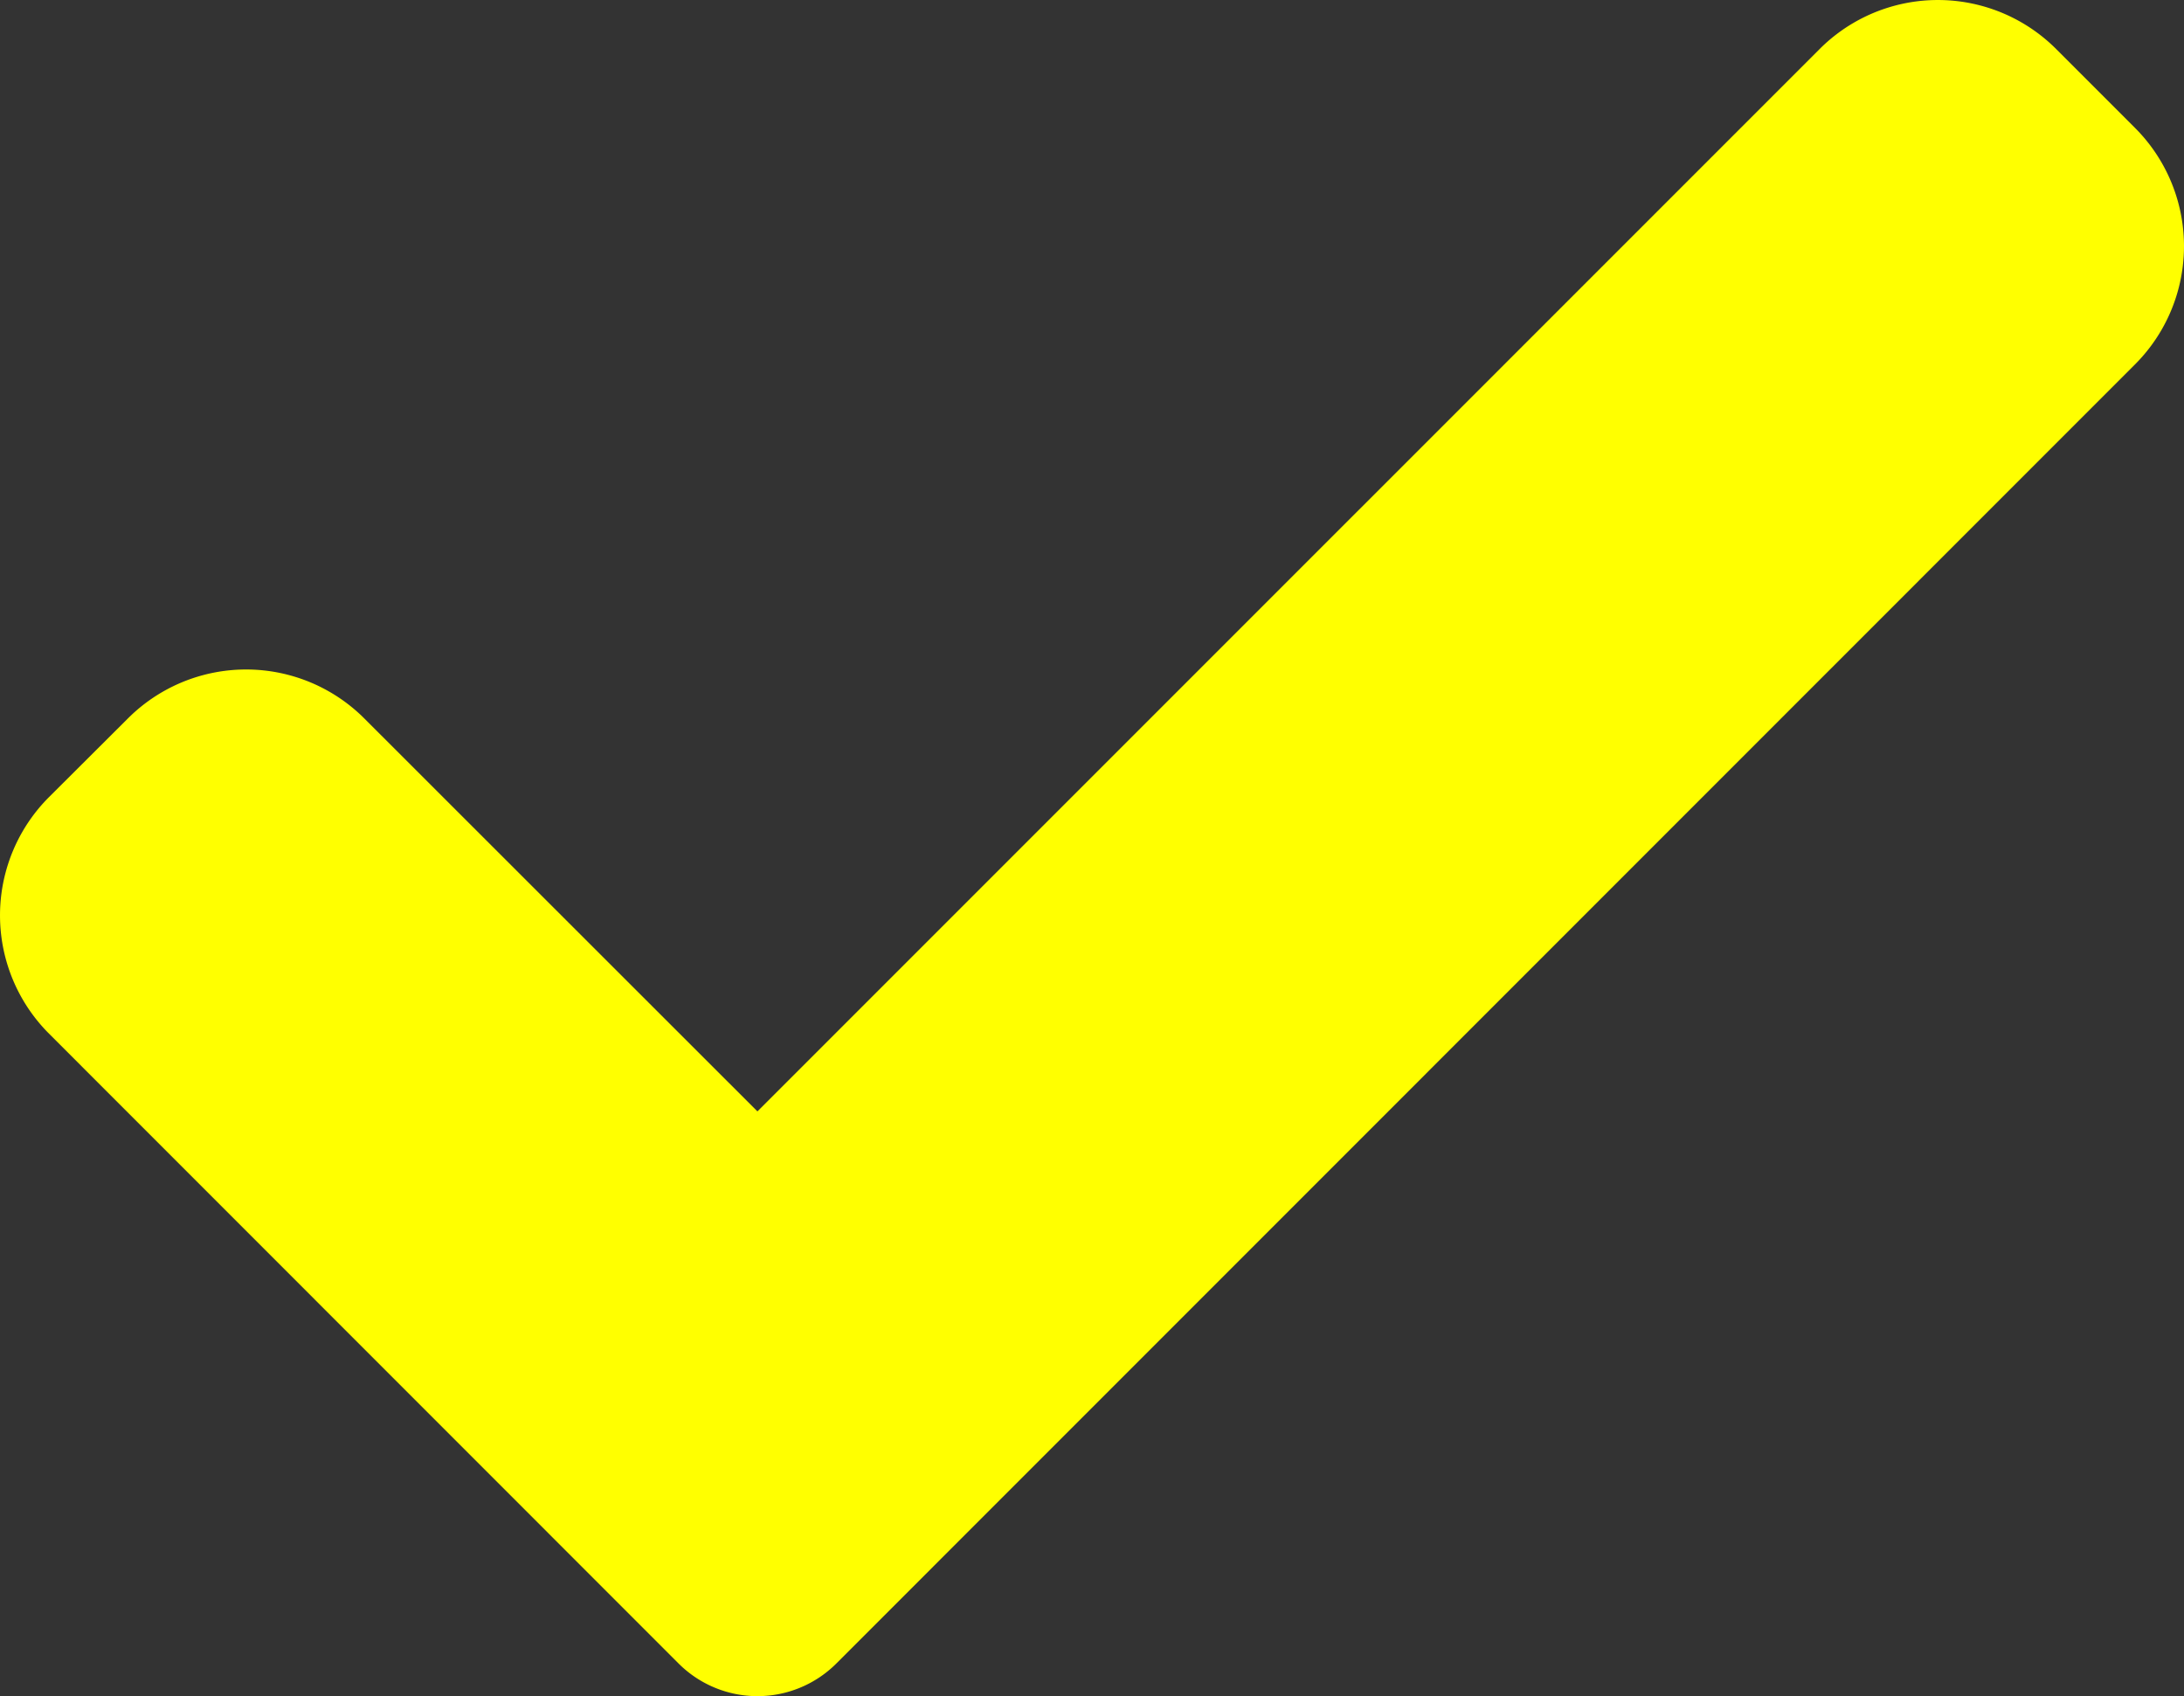 <svg xmlns="http://www.w3.org/2000/svg" viewBox="0 0 417 323.79"><rect x="0" y="0" width="417" height="323.79" fill="#333333" stroke="none"/><defs><style>.cls-1{fill:yellow;}</style></defs><g id="Livello_2" data-name="Livello 2"><g id="Livello_1-2" data-name="Livello 1"><path class="cls-1" d="M159.68,317.56a21.31,21.31,0,0,1-30.11,0L9.36,197.32a31.92,31.92,0,0,1,0-45.16l15.05-15a31.92,31.92,0,0,1,45.16,0l75.05,75L347.43,9.36a31.92,31.92,0,0,1,45.16,0l15.05,15.05a31.92,31.92,0,0,1,0,45.16Z"/></g></g></svg>